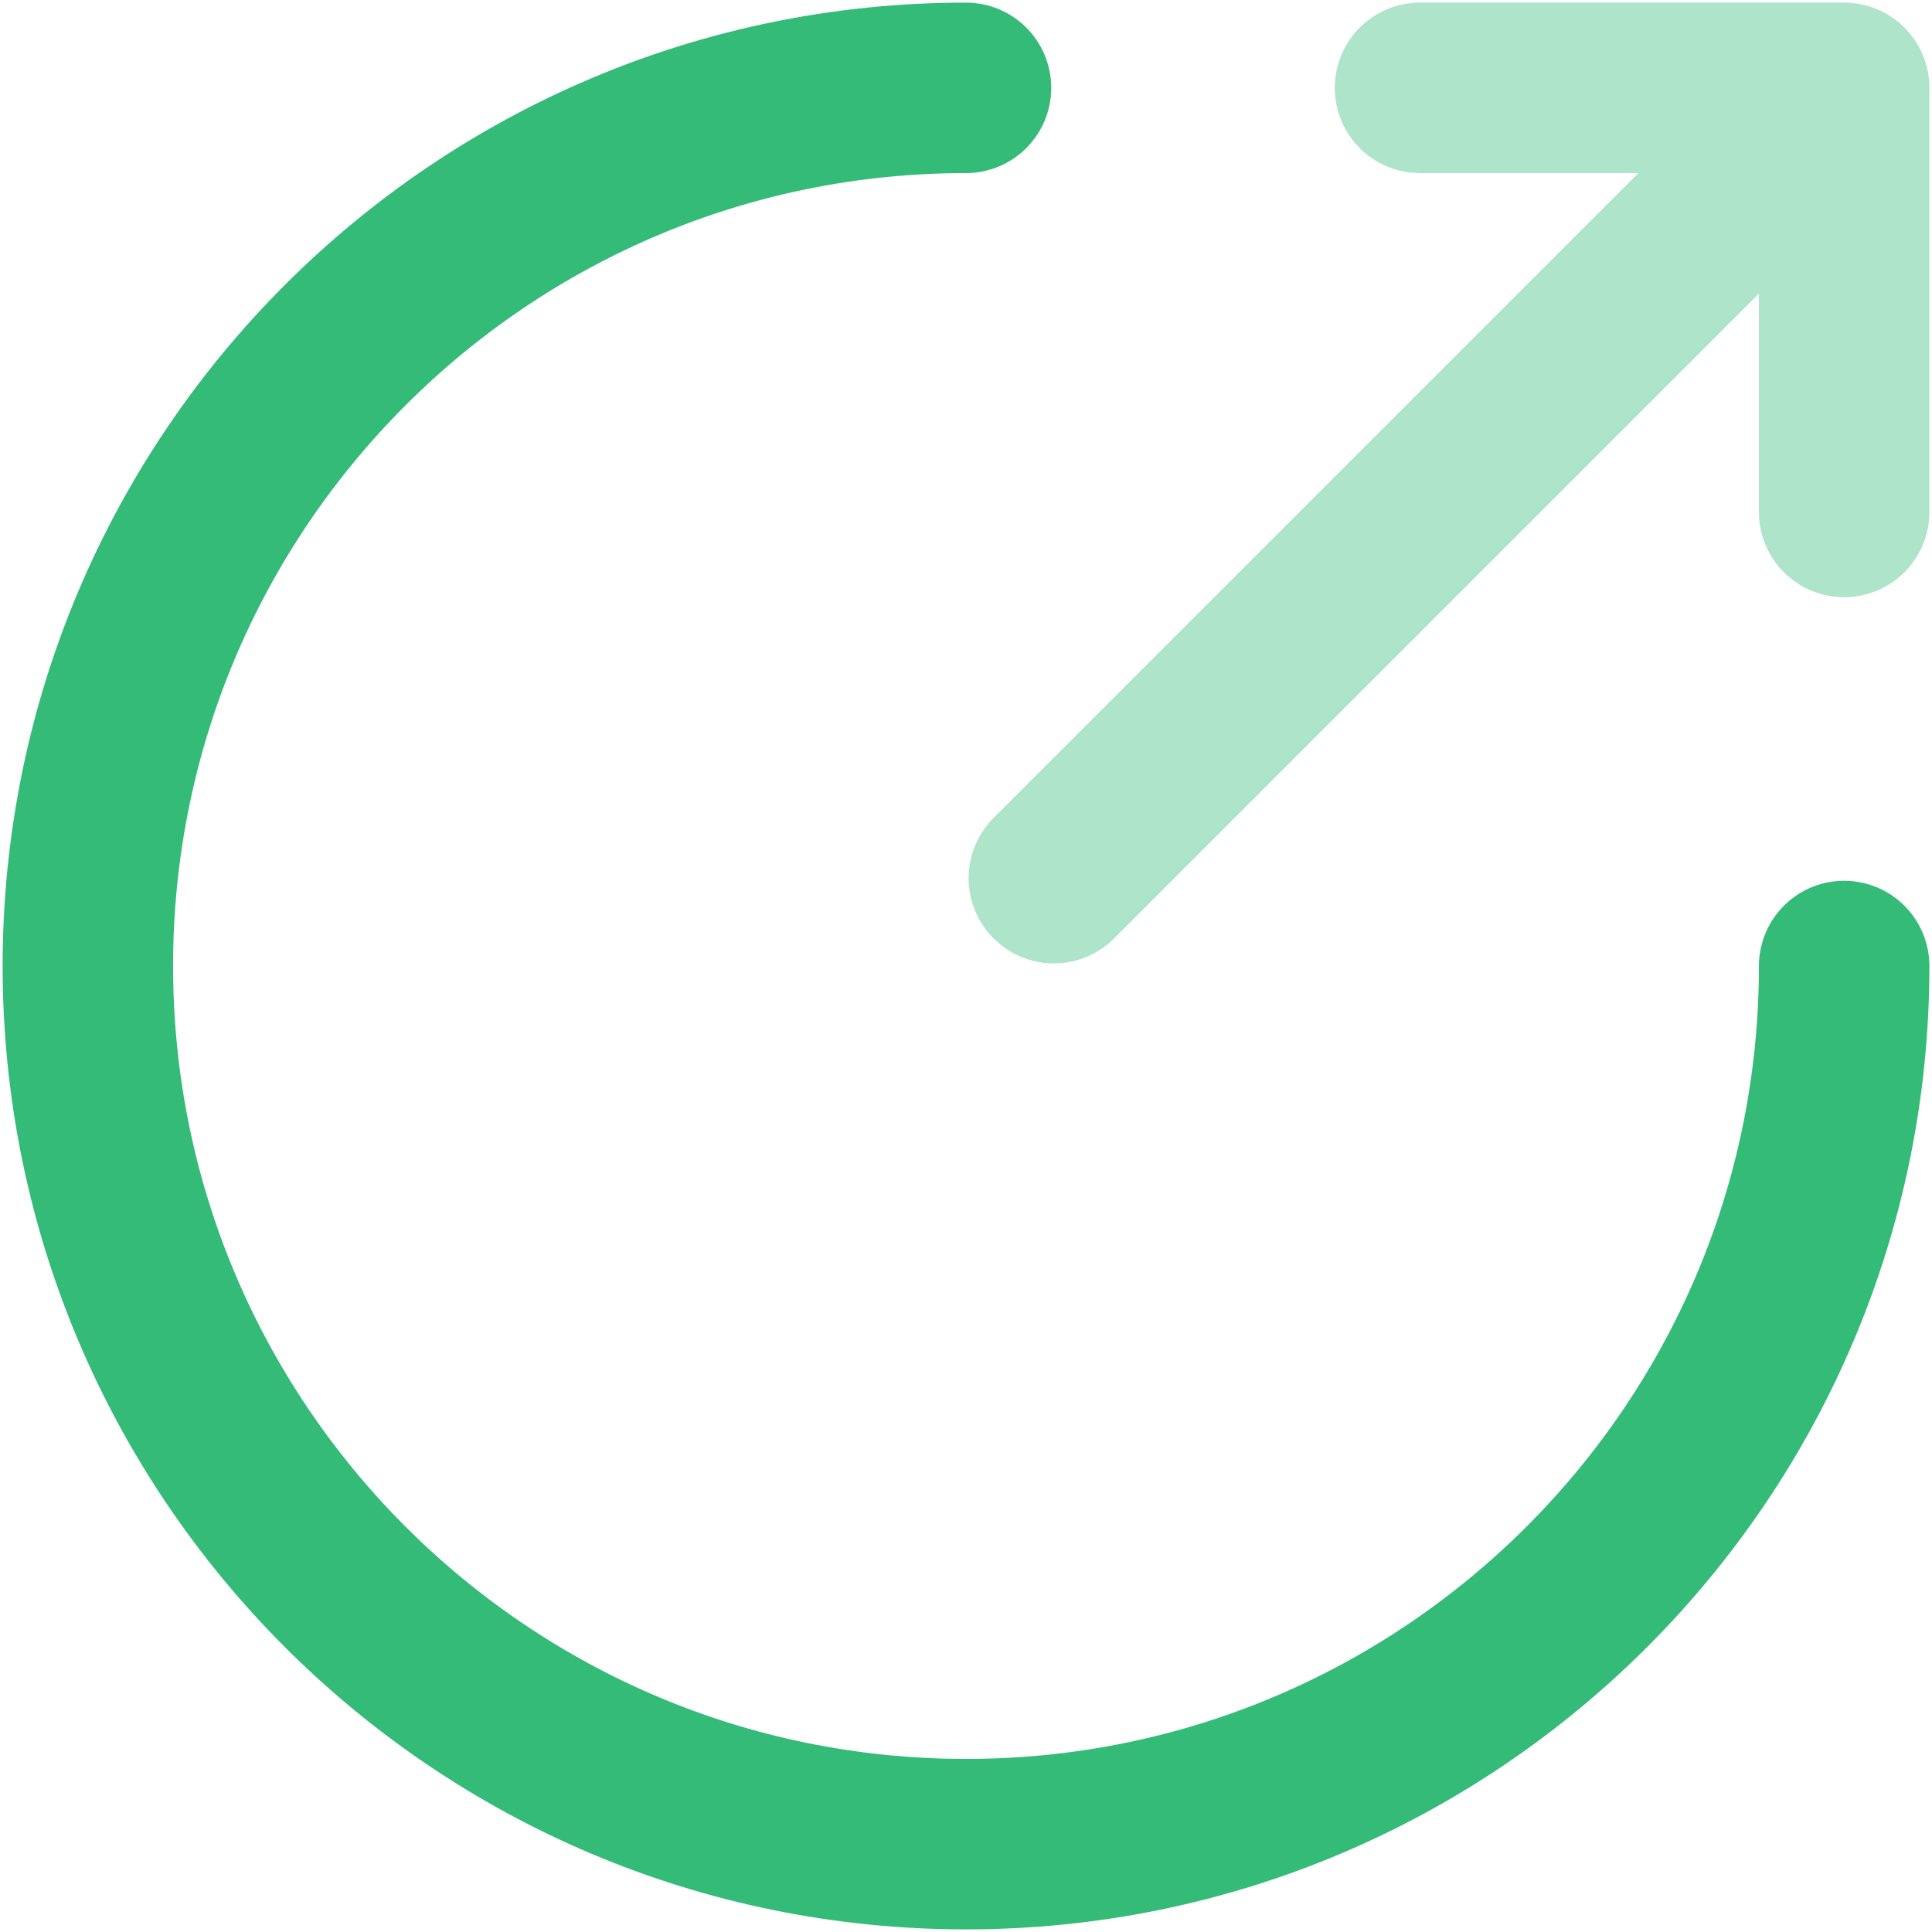 <svg width="17" height="17" viewBox="0 0 17 17" fill="none" xmlns="http://www.w3.org/2000/svg">
<path d="M8.5 0.773C4.235 0.773 0.773 4.235 0.773 8.5C0.773 12.765 4.235 16.227 8.5 16.227C12.765 16.227 16.227 12.765 16.227 8.5" stroke="#35BB78" stroke-width="1.5" stroke-miterlimit="10" stroke-linecap="round" stroke-linejoin="round"/>
<g opacity="0.4">
<path d="M9.273 7.727L15.609 1.391" stroke="#35BB78" stroke-width="1.5" stroke-linecap="round" stroke-linejoin="round"/>
<path d="M16.227 4.505V0.773H12.495" stroke="#35BB78" stroke-width="1.5" stroke-linecap="round" stroke-linejoin="round"/>
</g>
</svg>
